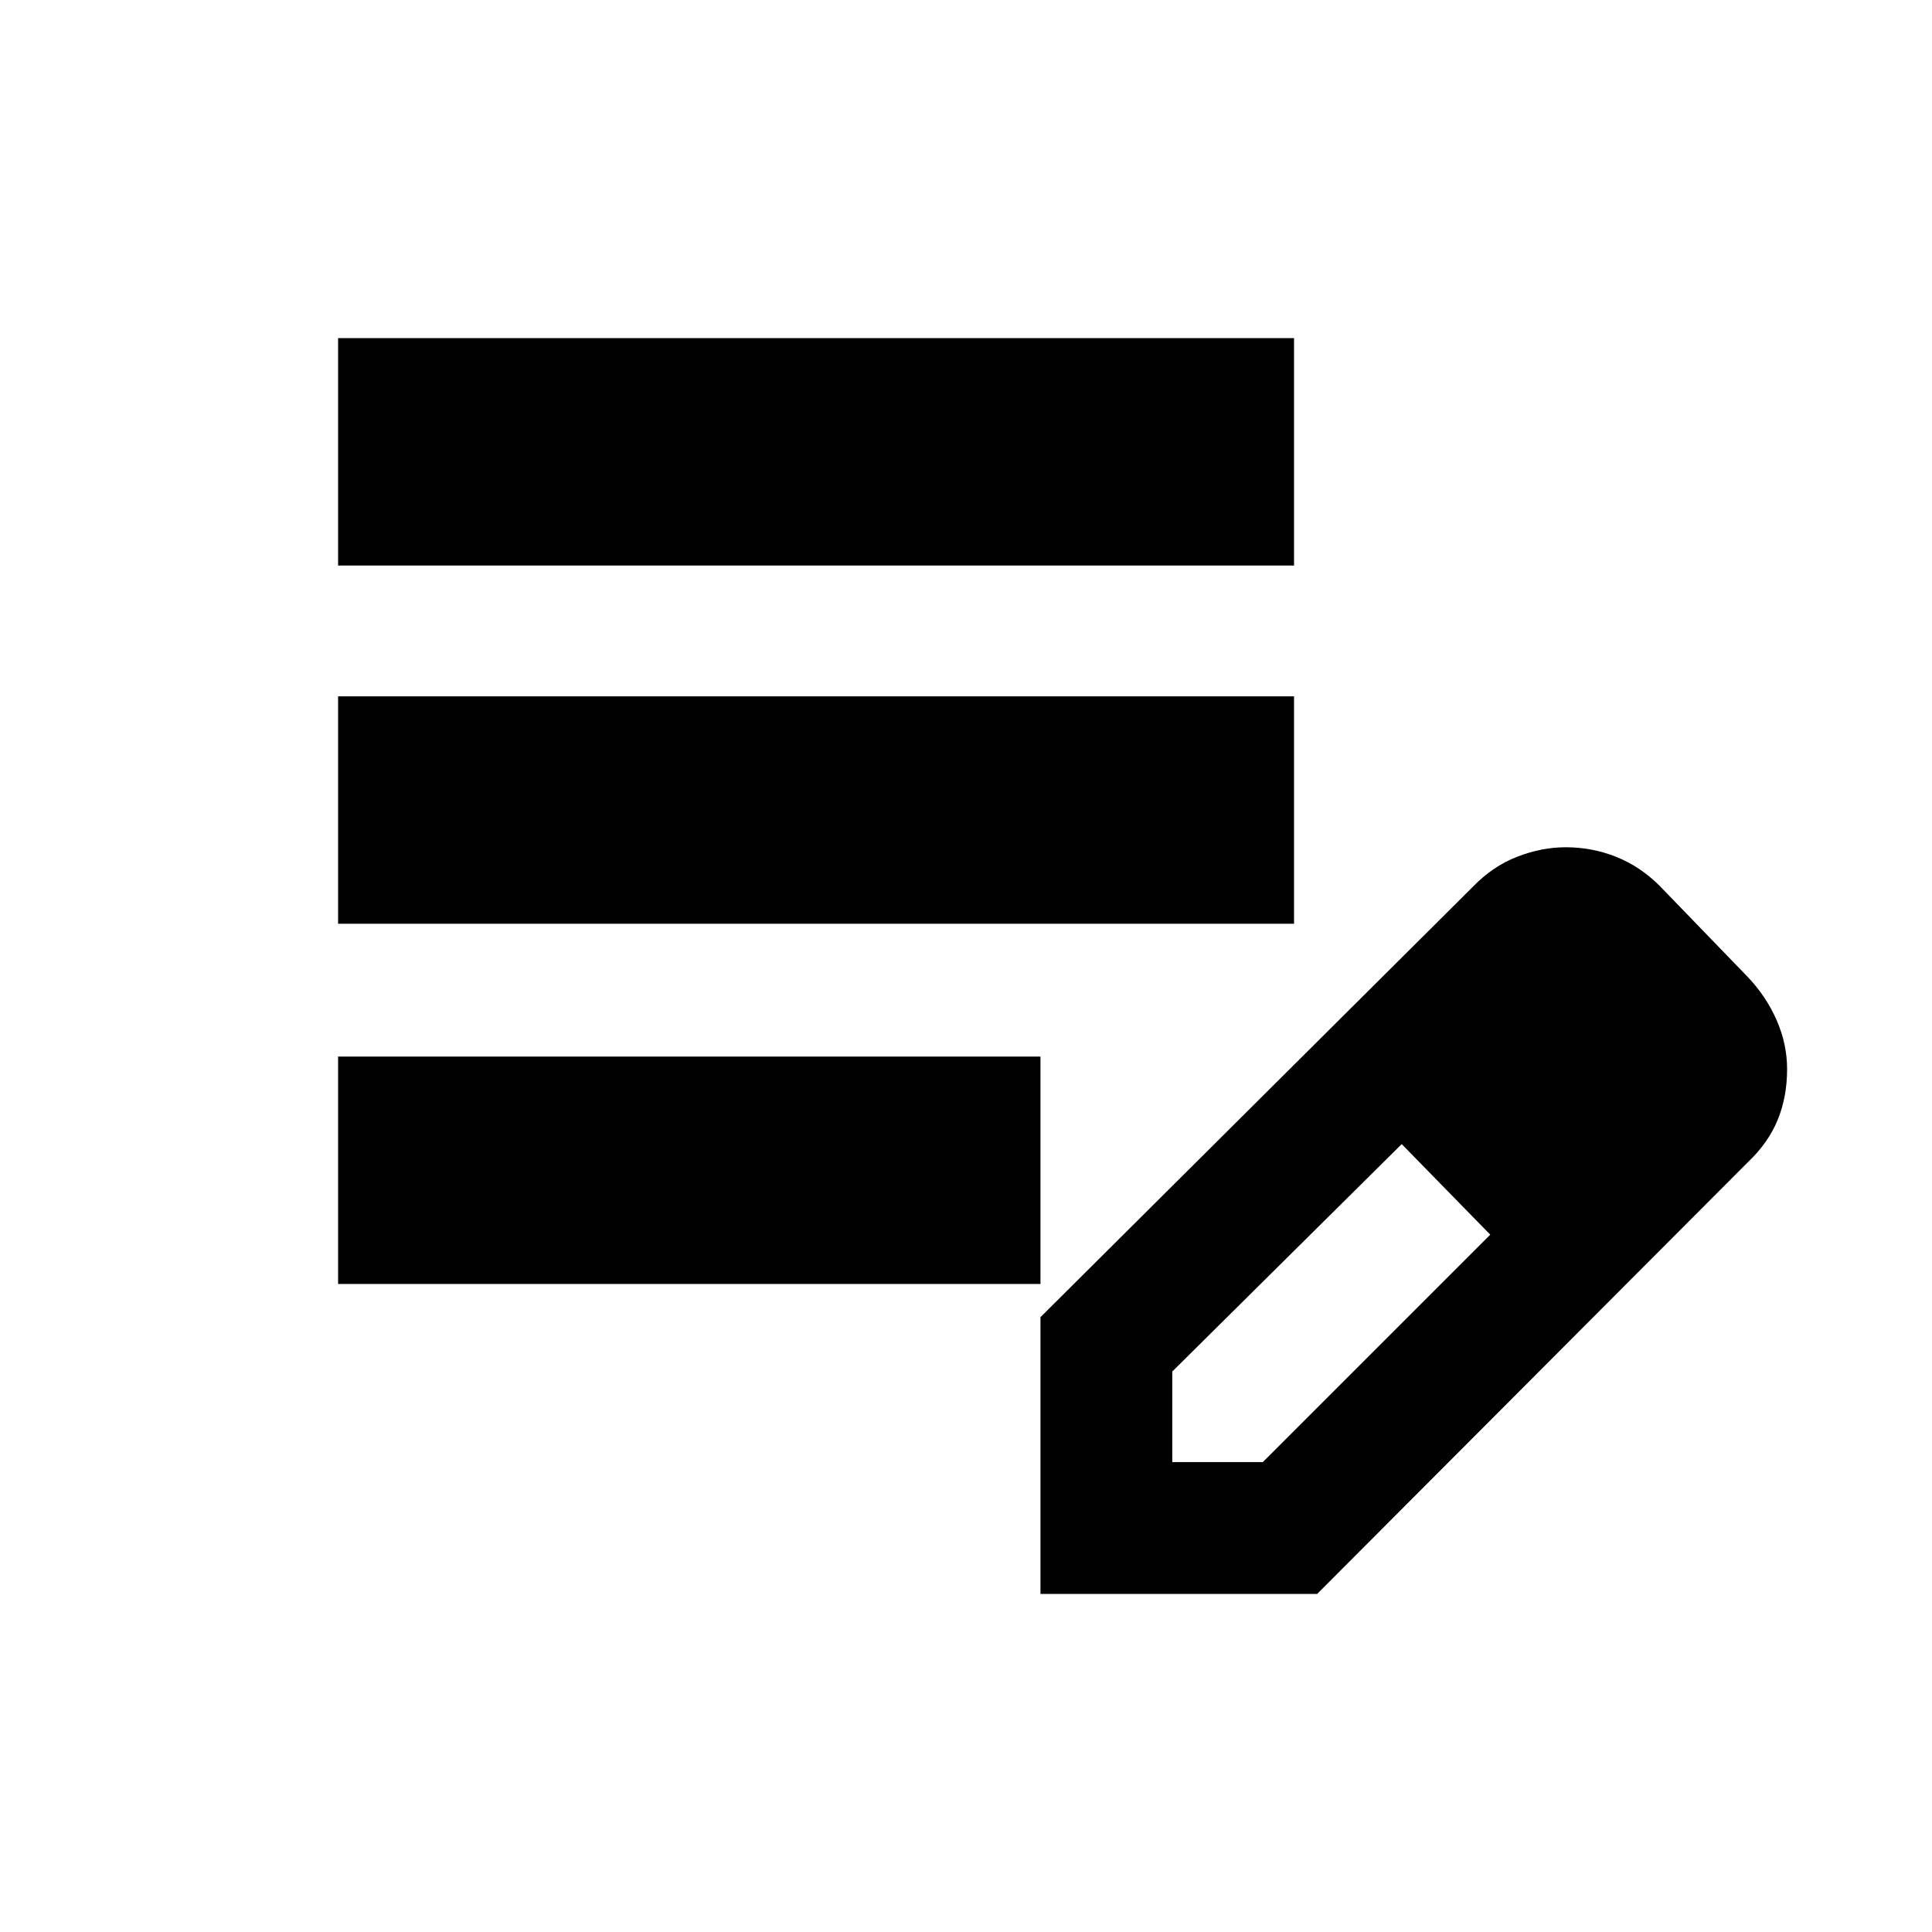 <svg xmlns="http://www.w3.org/2000/svg" height="20" viewBox="0 -960 960 960" width="20"><path d="M168-322v-113h349v113H168Zm0-179v-113h475v113H168Zm0-178v-113h475v113H168Zm349 511v-137.5l215-214q9.76-10.09 21.89-14.79 12.12-4.71 24.14-4.71 13.11 0 25 4.75 11.9 4.75 21.47 14.25l44 45.5q9.18 9.68 14.34 21.51 5.16 11.82 5.16 24.25 0 13.76-4.68 25.2-4.67 11.44-14.82 21.04L654.5-168H517Zm305.5-260.5-45-45 45 45Zm-240 195h45l113-113-22-23-22-22-114 113v45Zm136-136-22-22 44 45-22-23Z"/></svg>
